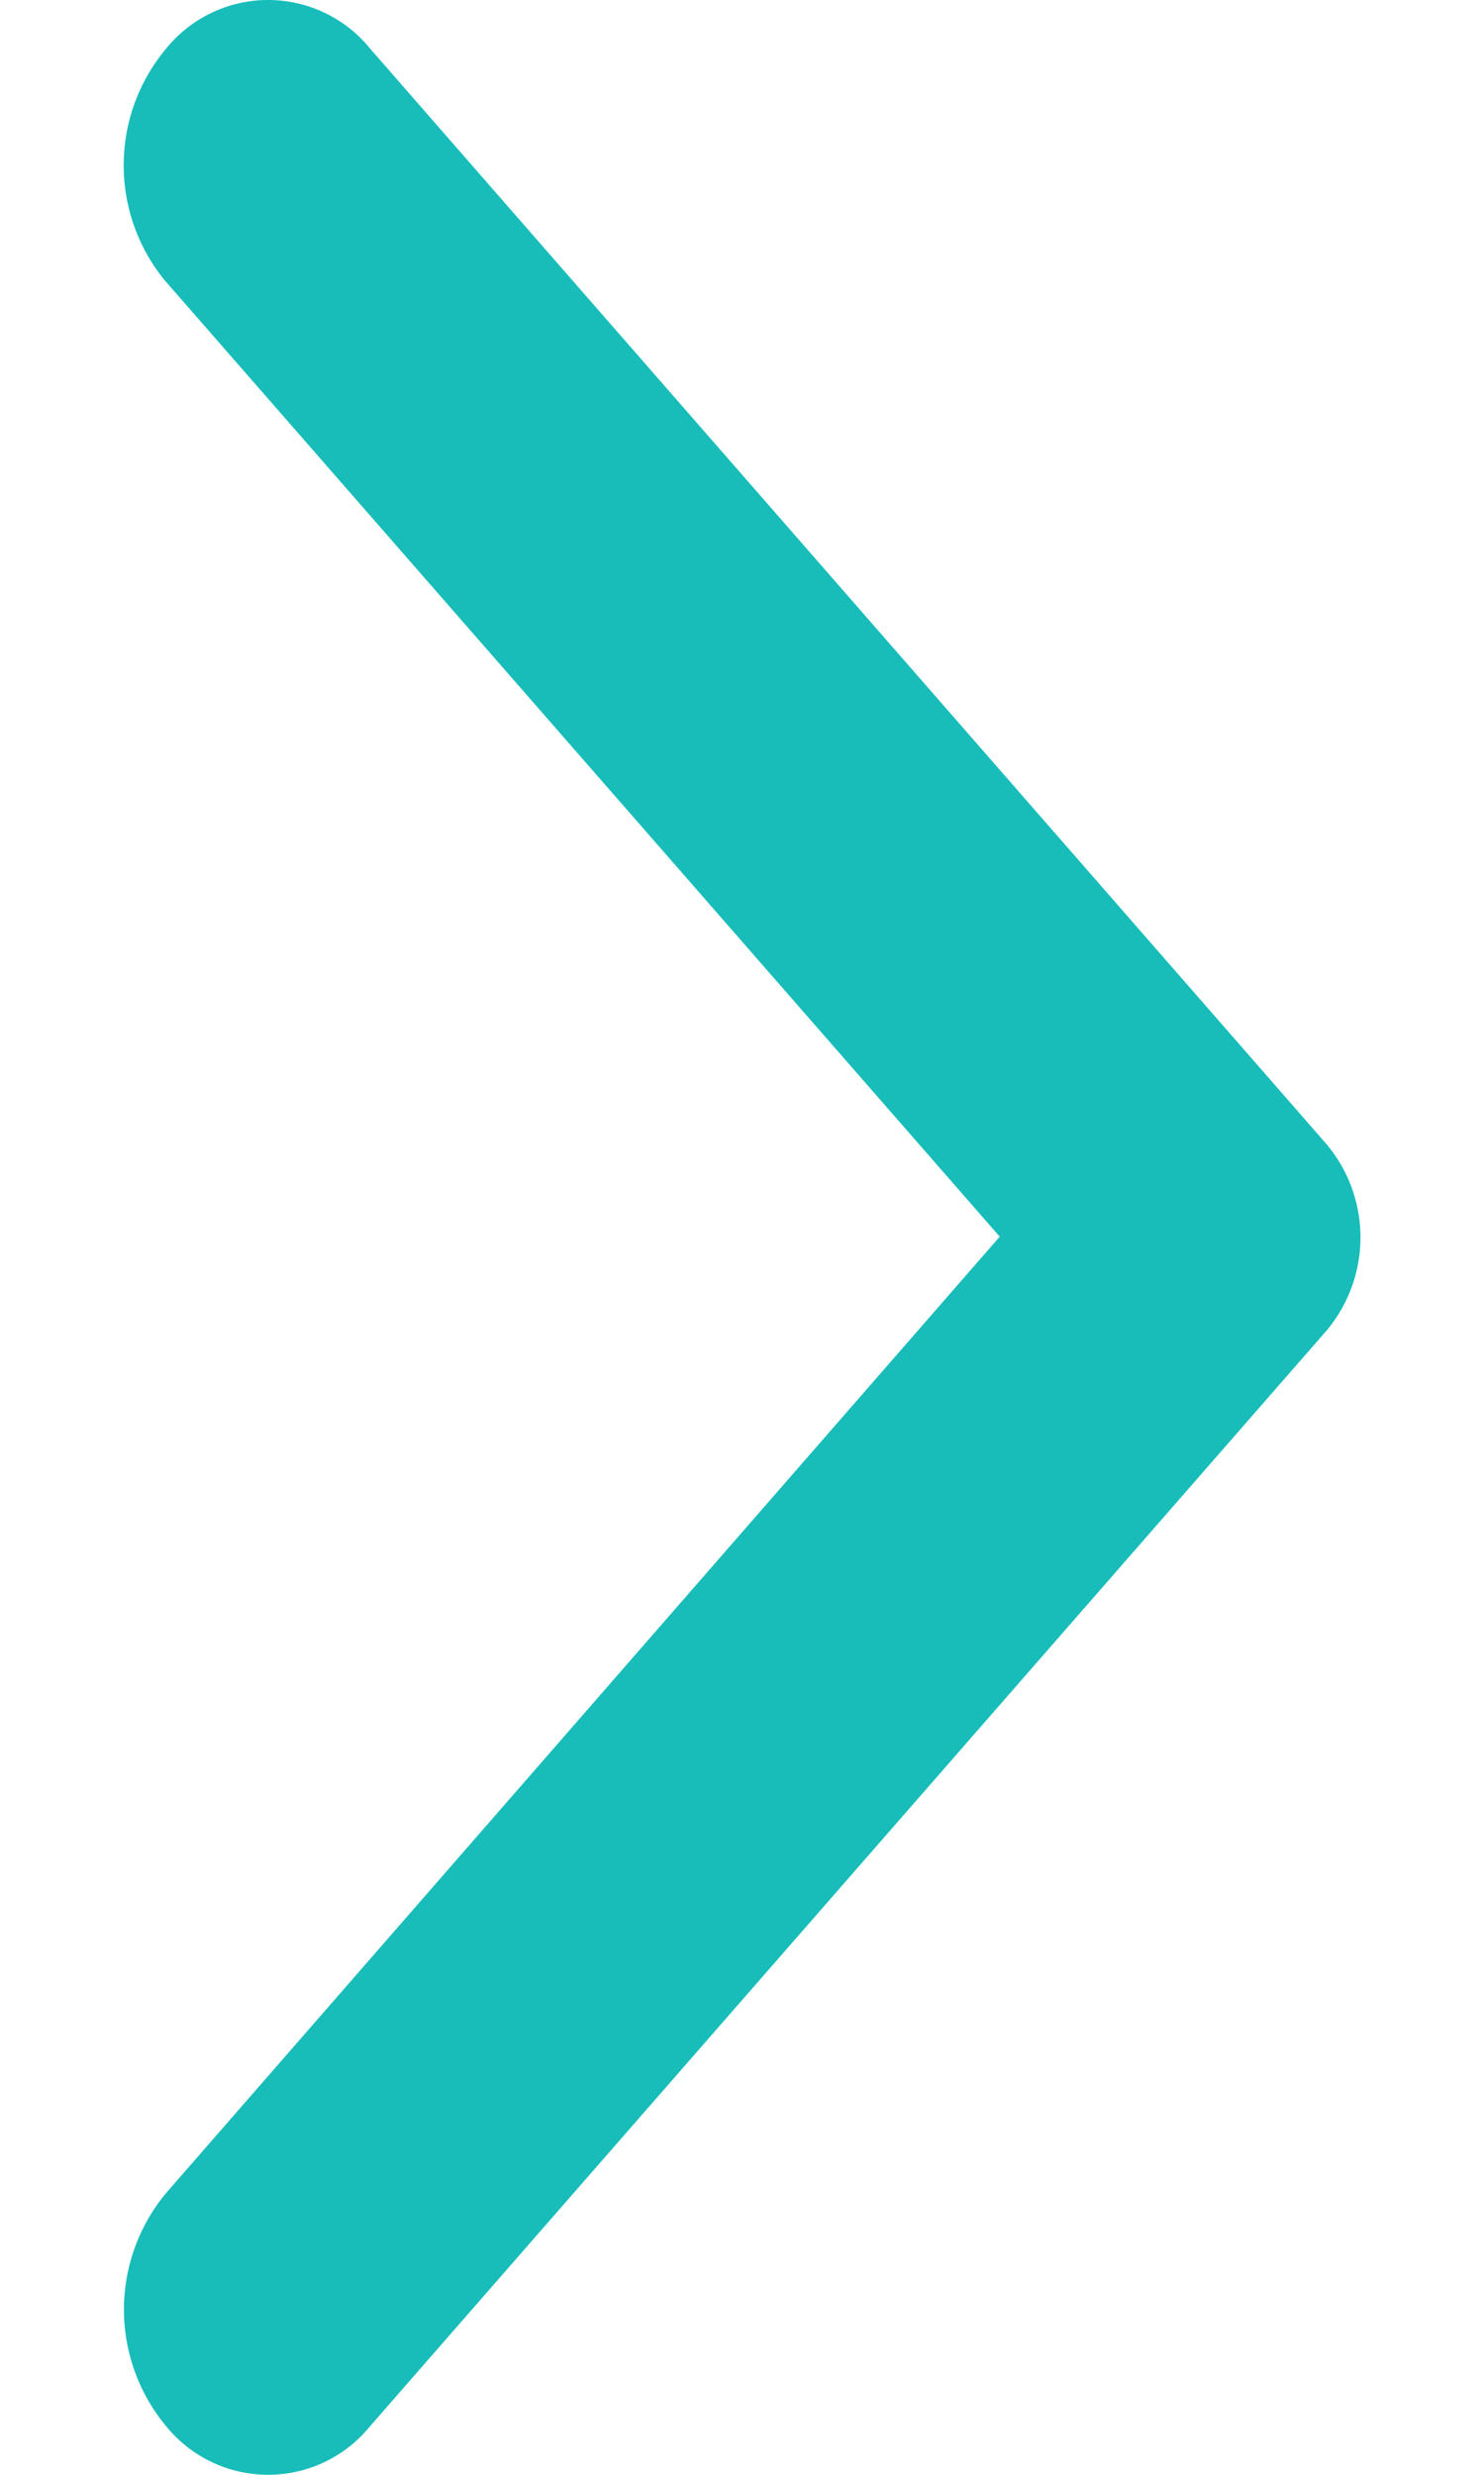<svg width="6" height="10" fill="none" xmlns="http://www.w3.org/2000/svg"><path d="M.672.196a.531.531 0 01.824 0l3.868 4.428a.586.586 0 010 .752L1.496 9.804a.531.531 0 01-.824 0 .736.736 0 010-.943l3.37-3.864L.667 1.134A.734.734 0 01.672.196z" fill="#18BDB9"/></svg>